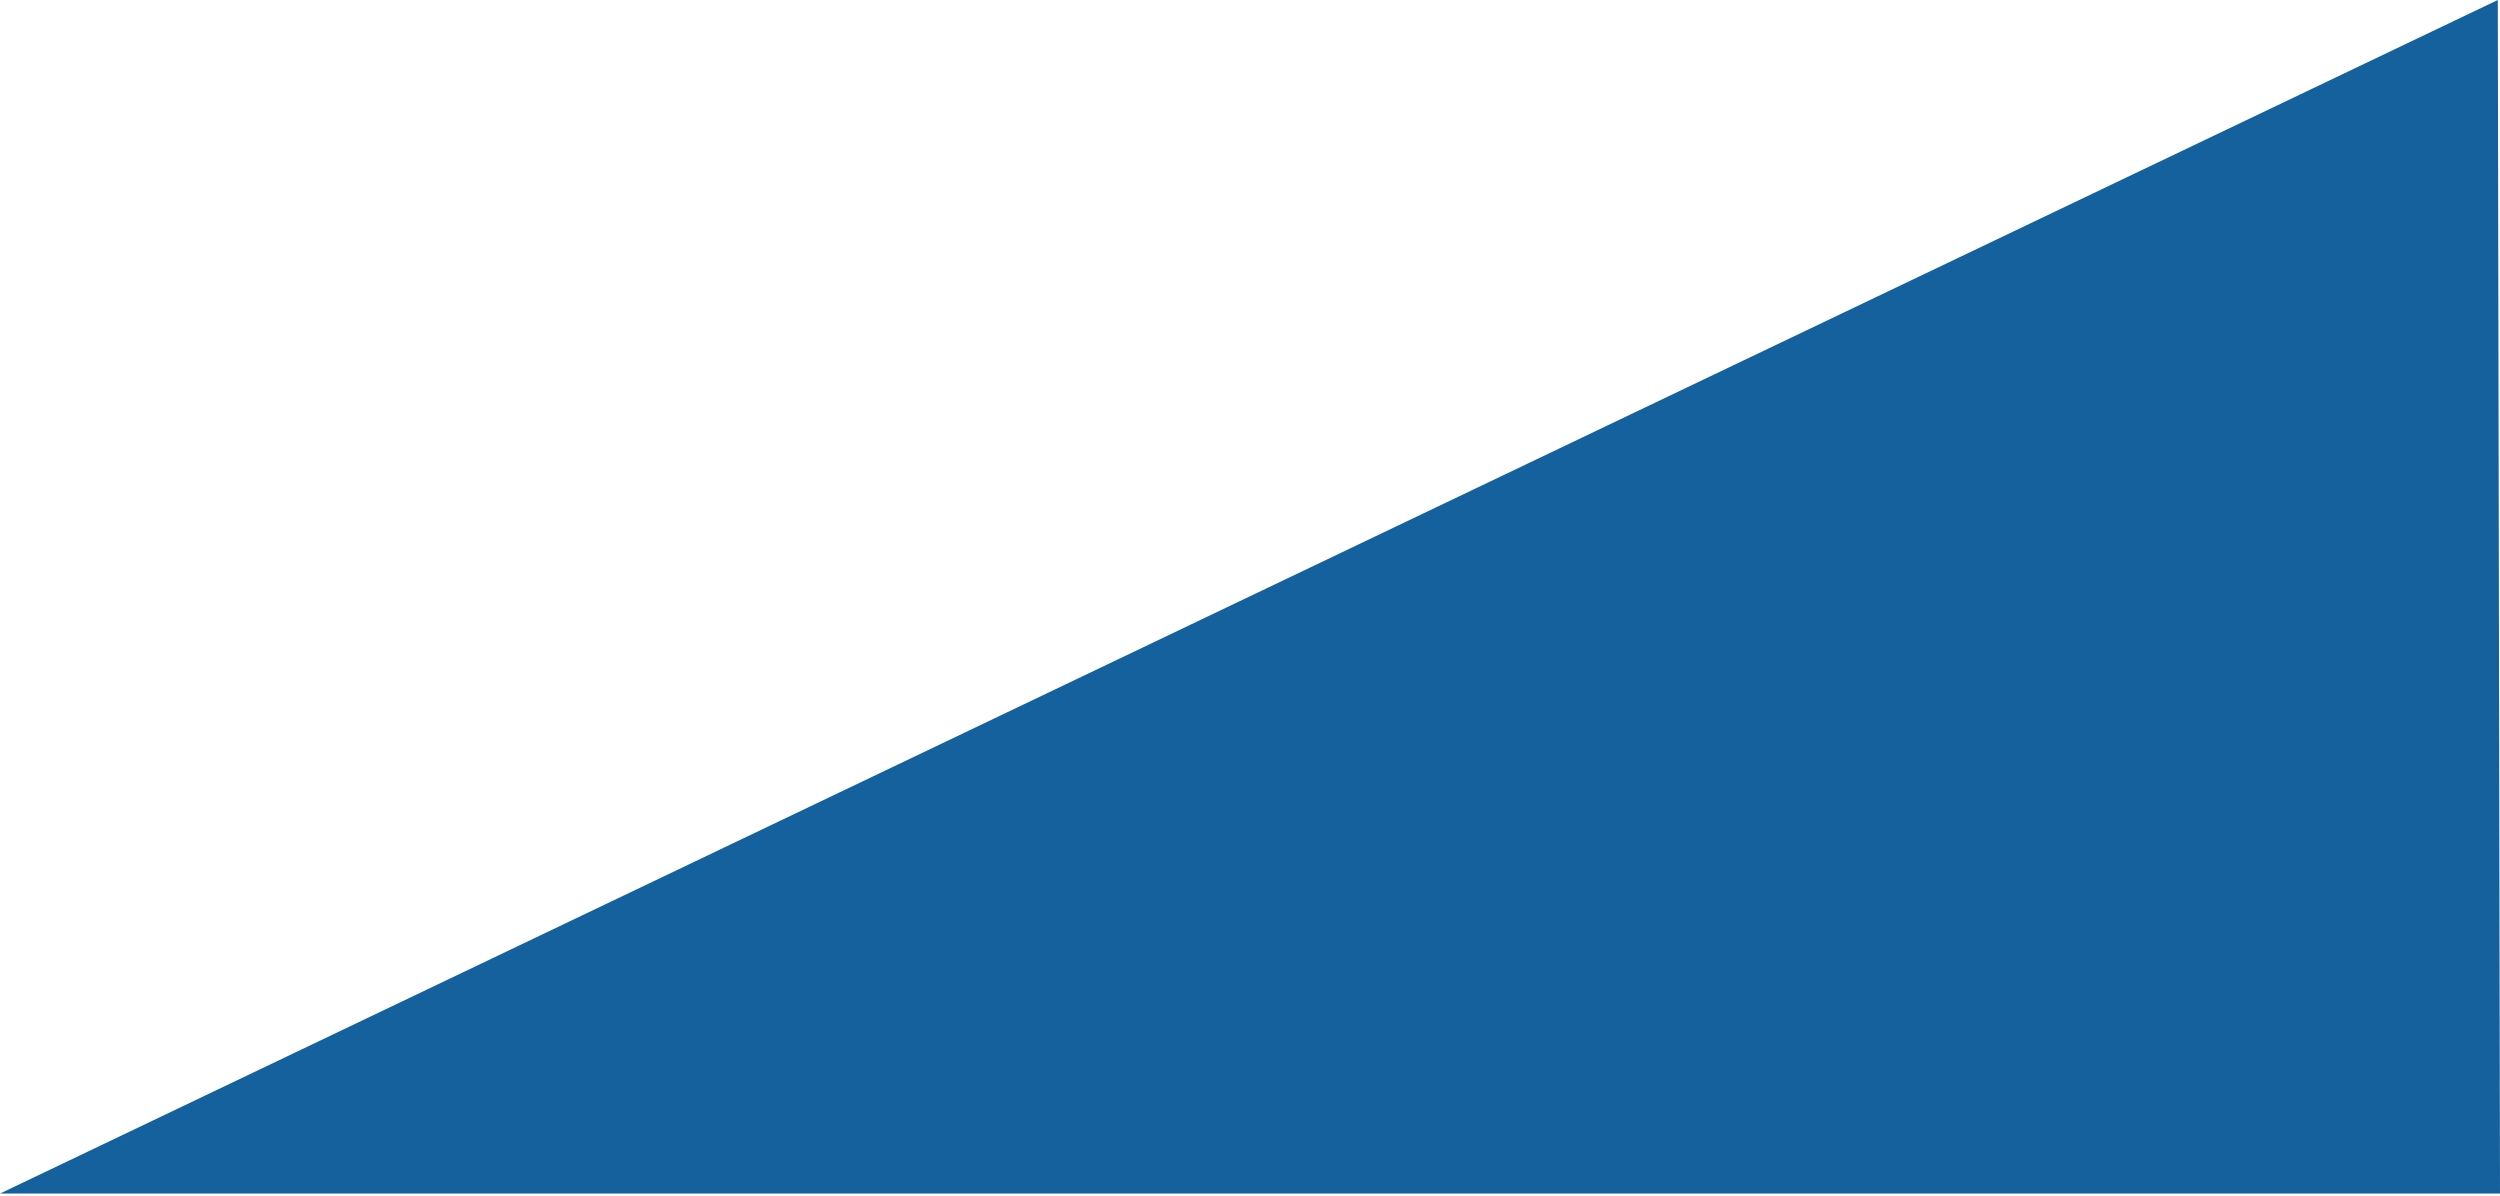<svg width="420" height="201" viewBox="0 0 420 201" fill="none" xmlns="http://www.w3.org/2000/svg">
<path d="M419.63 -5.90544e-05L6.10352e-05 200.518L420 200.518L419.63 -5.90544e-05Z" fill="#14619D"/>
</svg>
